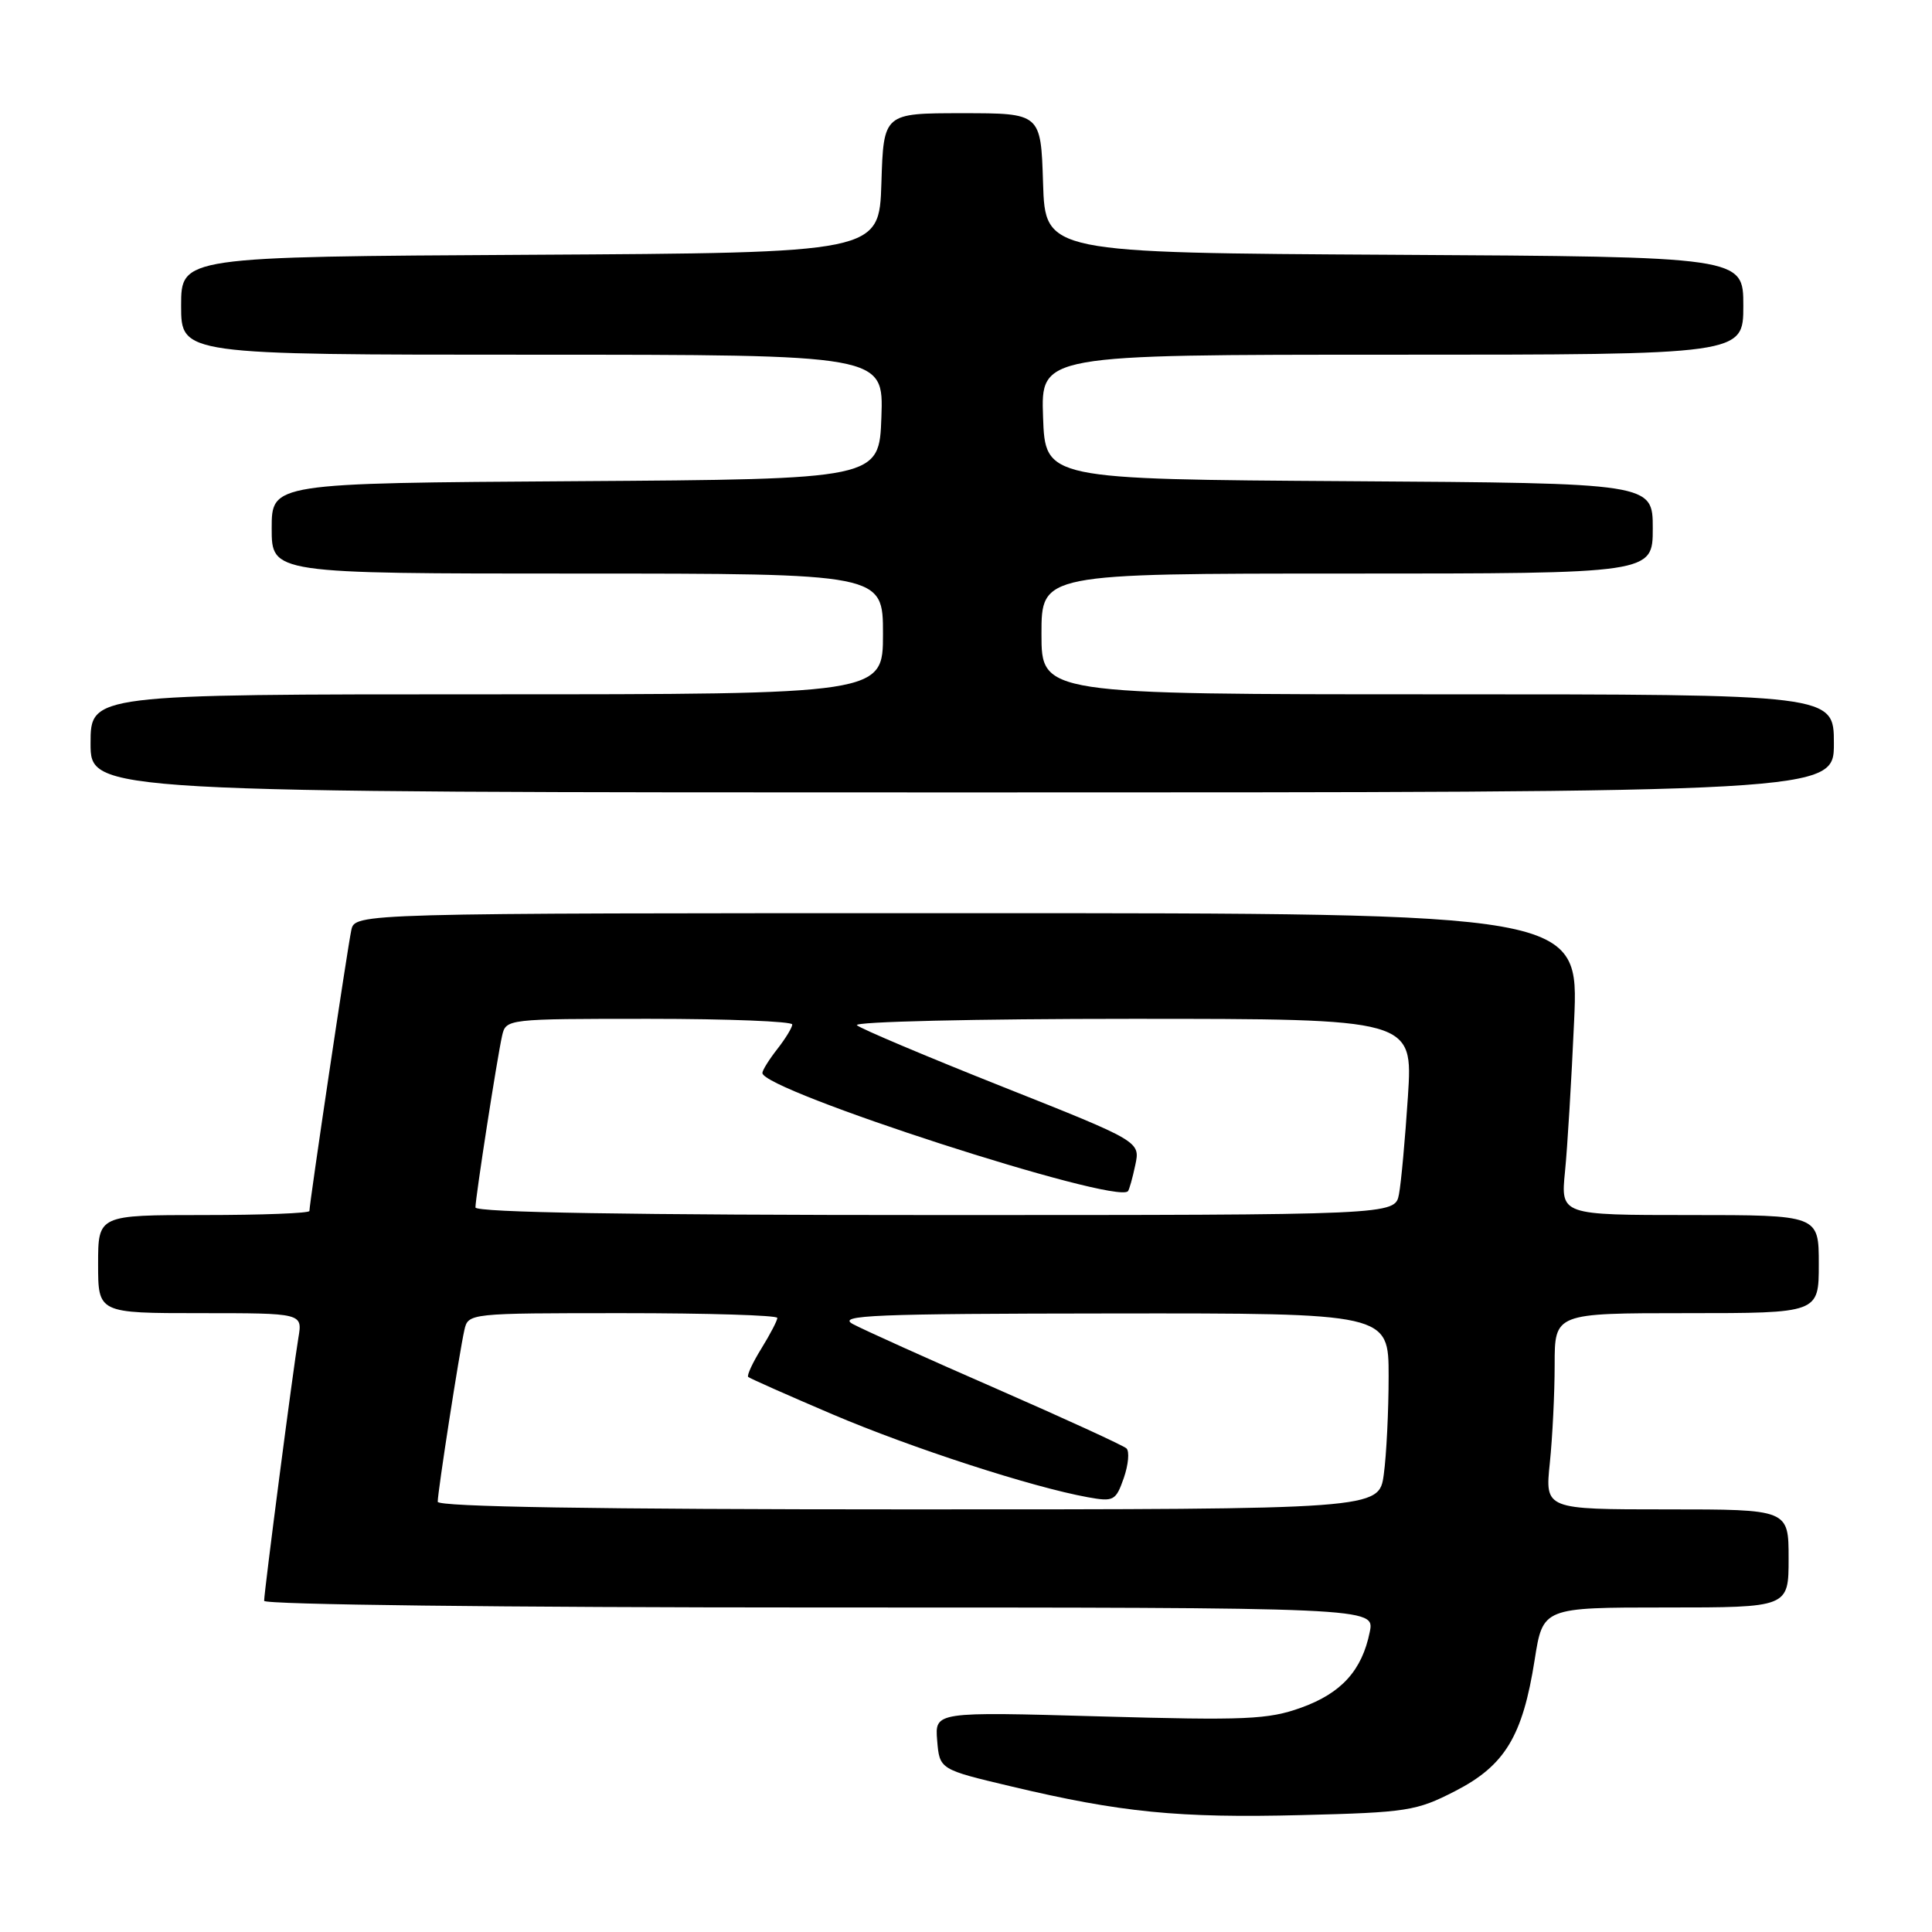 <?xml version="1.0" encoding="UTF-8" standalone="no"?>
<!DOCTYPE svg PUBLIC "-//W3C//DTD SVG 1.1//EN" "http://www.w3.org/Graphics/SVG/1.1/DTD/svg11.dtd" >
<svg xmlns="http://www.w3.org/2000/svg" xmlns:xlink="http://www.w3.org/1999/xlink" version="1.1" viewBox="0 0 256 256">
 <g >
 <path fill="currentColor"
d=" M 192.83 237.32 C 199.41 233.94 201.76 230.06 203.35 219.94 C 204.44 213.00 204.44 213.00 220.72 213.00 C 237.00 213.00 237.00 213.00 237.00 206.50 C 237.00 200.00 237.00 200.00 220.86 200.00 C 204.72 200.00 204.72 200.00 205.36 193.85 C 205.71 190.47 206.00 184.62 206.00 180.85 C 206.00 174.00 206.00 174.00 223.50 174.00 C 241.00 174.00 241.00 174.00 241.00 167.50 C 241.00 161.00 241.00 161.00 223.90 161.00 C 206.80 161.00 206.80 161.00 207.37 155.25 C 207.69 152.09 208.23 143.09 208.58 135.25 C 209.22 121.00 209.22 121.00 128.13 121.00 C 47.04 121.00 47.04 121.00 46.55 123.25 C 46.06 125.49 41.00 159.43 41.00 160.46 C 41.00 160.76 34.70 161.00 27.00 161.00 C 13.00 161.00 13.00 161.00 13.00 167.50 C 13.00 174.00 13.00 174.00 26.55 174.00 C 40.09 174.00 40.09 174.00 39.54 177.25 C 38.86 181.25 35.00 210.90 35.00 212.12 C 35.00 212.62 66.65 213.00 108.58 213.00 C 182.16 213.00 182.16 213.00 181.50 216.25 C 180.47 221.34 177.75 224.35 172.42 226.27 C 168.05 227.85 165.05 227.98 145.68 227.43 C 123.87 226.81 123.87 226.81 124.18 230.63 C 124.50 234.46 124.50 234.46 134.00 236.71 C 148.51 240.16 156.16 240.92 172.43 240.51 C 186.46 240.16 187.68 239.97 192.83 237.32 Z  M 243.00 98.50 C 243.00 92.00 243.00 92.00 190.50 92.00 C 138.00 92.00 138.00 92.00 138.00 84.00 C 138.00 76.00 138.00 76.00 178.50 76.00 C 219.00 76.00 219.00 76.00 219.00 70.01 C 219.00 64.02 219.00 64.02 178.75 63.76 C 138.50 63.50 138.50 63.50 138.21 55.25 C 137.92 47.00 137.92 47.00 184.46 47.00 C 231.00 47.00 231.00 47.00 231.00 40.51 C 231.00 34.02 231.00 34.02 184.75 33.76 C 138.50 33.50 138.50 33.50 138.21 24.25 C 137.92 15.00 137.92 15.00 127.50 15.00 C 117.08 15.00 117.08 15.00 116.79 24.25 C 116.50 33.50 116.50 33.50 70.25 33.76 C 24.00 34.02 24.00 34.02 24.00 40.51 C 24.00 47.00 24.00 47.00 70.54 47.00 C 117.08 47.00 117.08 47.00 116.79 55.25 C 116.50 63.50 116.50 63.50 76.25 63.76 C 36.00 64.02 36.00 64.02 36.00 70.01 C 36.00 76.00 36.00 76.00 76.50 76.00 C 117.00 76.00 117.00 76.00 117.00 84.00 C 117.00 92.00 117.00 92.00 64.50 92.00 C 12.00 92.00 12.00 92.00 12.00 98.50 C 12.00 105.00 12.00 105.00 127.50 105.00 C 243.00 105.00 243.00 105.00 243.00 98.50 Z  M 58.00 198.99 C 58.00 197.67 60.87 179.17 61.53 176.25 C 62.04 174.01 62.10 174.00 82.52 174.00 C 93.78 174.00 103.00 174.28 103.00 174.63 C 103.00 174.98 102.05 176.80 100.89 178.68 C 99.72 180.57 98.94 182.26 99.14 182.45 C 99.34 182.64 104.37 184.87 110.32 187.41 C 120.82 191.88 136.69 197.04 144.14 198.39 C 147.57 199.01 147.85 198.86 148.91 195.84 C 149.52 194.07 149.68 192.31 149.26 191.92 C 148.84 191.53 141.07 187.97 132.00 184.00 C 122.92 180.04 114.38 176.18 113.00 175.44 C 110.86 174.27 115.74 174.07 147.25 174.04 C 184.00 174.00 184.00 174.00 184.00 182.36 C 184.00 186.96 183.71 192.81 183.36 195.36 C 182.73 200.00 182.73 200.00 120.36 200.00 C 79.01 200.00 58.00 199.66 58.00 198.99 Z  M 63.00 159.99 C 63.00 158.67 65.87 140.17 66.53 137.25 C 67.04 135.01 67.15 135.00 86.02 135.00 C 96.46 135.00 104.99 135.34 104.98 135.75 C 104.97 136.16 104.08 137.62 103.00 139.00 C 101.92 140.38 101.03 141.80 101.02 142.17 C 100.95 144.47 147.84 159.64 149.46 157.84 C 149.63 157.65 150.07 156.09 150.43 154.38 C 151.10 151.25 151.10 151.25 132.80 143.98 C 122.74 139.98 114.07 136.32 113.55 135.85 C 113.03 135.38 129.31 135.00 149.91 135.00 C 187.22 135.00 187.22 135.00 186.56 145.25 C 186.19 150.89 185.66 156.74 185.37 158.25 C 184.84 161.00 184.84 161.00 123.92 161.00 C 83.54 161.00 63.00 160.66 63.00 159.99 Z "/>
</g>
</svg>